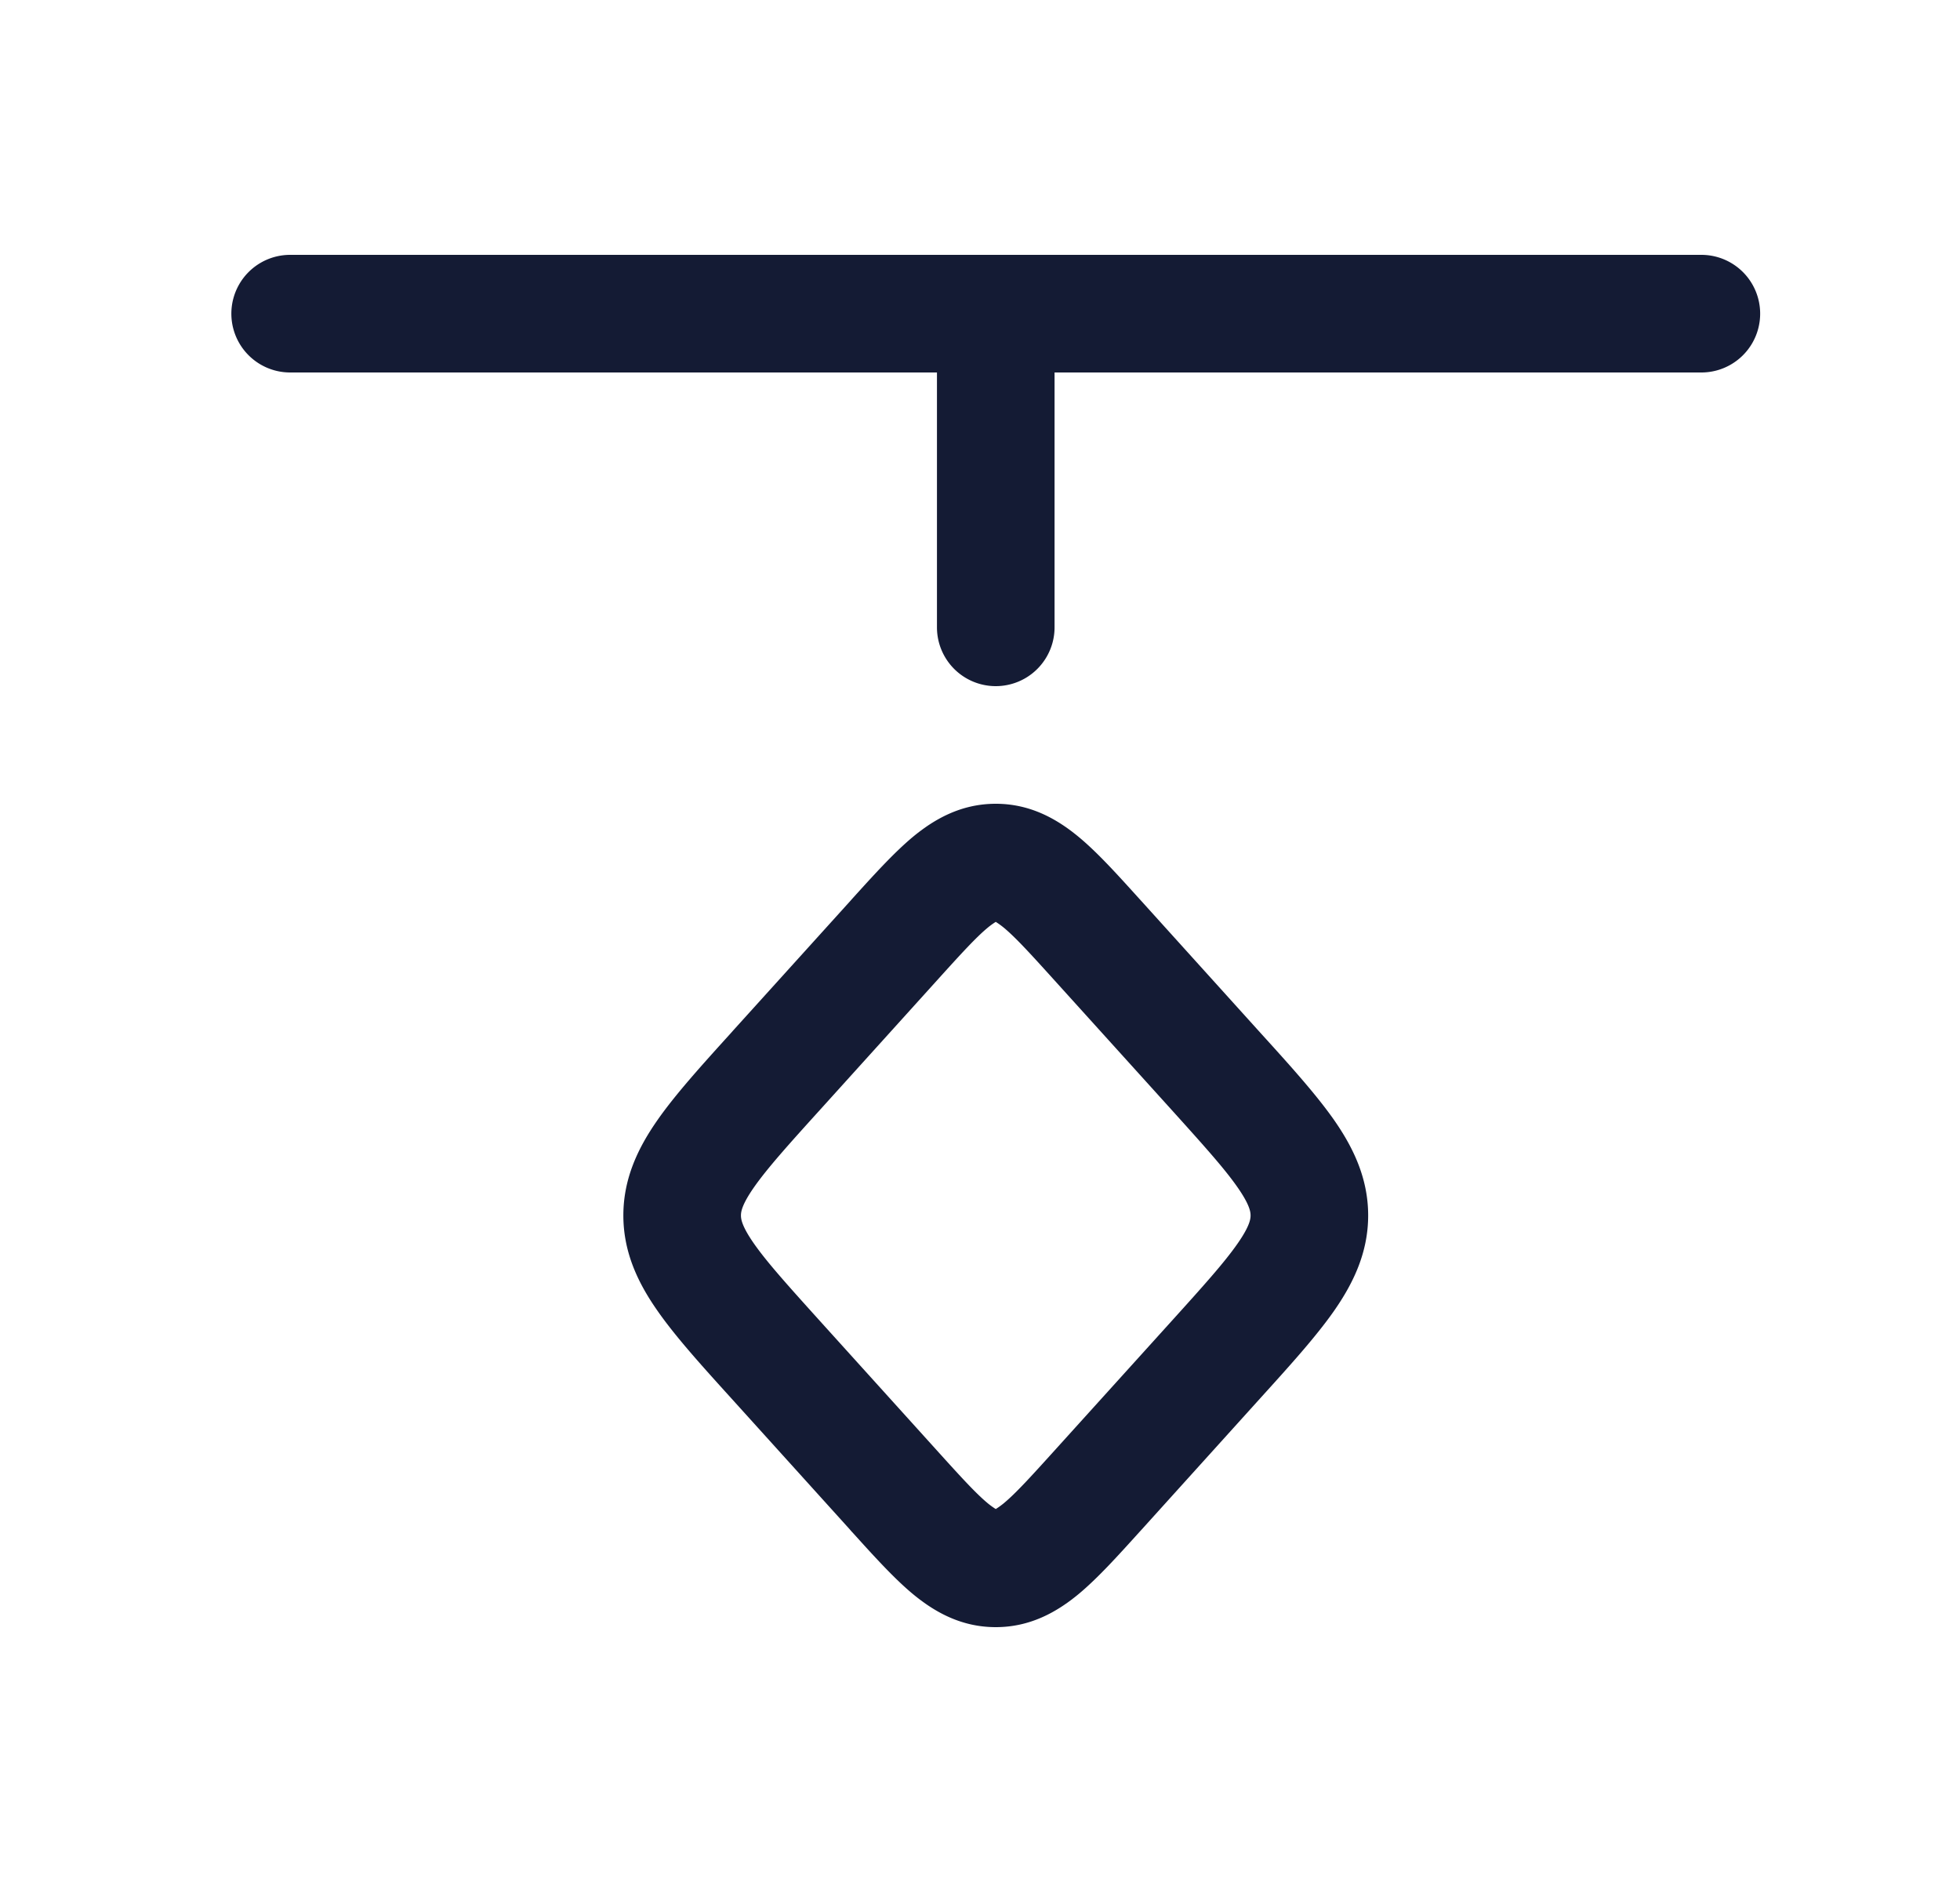 <svg xmlns="http://www.w3.org/2000/svg" width="25" height="24" fill="none"><path fill="#141B34" fill-rule="evenodd" d="M3.701 3.25a.75.75 0 0 0 0 1.5h8.25V8a.75.75 0 0 0 1.5 0V4.75h8.25a.75.75 0 0 0 0-1.5zm8.247 9.256c.318-.352.503-.554.653-.678a1 1 0 0 1 .1-.072 1 1 0 0 1 .1.072c.15.124.335.326.653.678l1.486 1.643c.415.46.678.752.845.992.157.225.166.315.166.359s-.009.134-.166.359c-.167.24-.43.533-.845.992l-1.486 1.643c-.318.352-.503.554-.653.678a1 1 0 0 1-.1.072 1 1 0 0 1-.1-.072c-.15-.124-.335-.326-.653-.678l-1.485-1.643c-.415-.46-.678-.752-.846-.992-.157-.225-.166-.315-.166-.359s.009-.134.166-.359c.168-.24.43-.533.846-.992zm.774-.76-.008.003zm-.034.003-.008-.003zm-.005 7.503-.003.002.008-.003zm.031 0q.008 0 .008.002zm-.013-9.002c-.444 0-.785.197-1.058.423-.243.203-.501.488-.776.792l-.031.035-1.486 1.643-.03.034c-.376.415-.704.778-.932 1.104-.245.35-.437.742-.437 1.219 0 .476.192.869.437 1.218.228.327.556.69.932 1.105l1.516 1.677.03.035h.001c.275.304.533.59.776.792.273.226.614.423 1.058.423s.785-.197 1.058-.423c.244-.203.501-.488.776-.792l.032-.035 1.515-1.677c.377-.416.704-.778.933-1.105.244-.35.436-.742.436-1.218s-.192-.869-.436-1.219c-.229-.326-.556-.689-.933-1.104L14.567 11.5l-.032-.035c-.275-.304-.532-.59-.776-.792-.273-.226-.614-.423-1.058-.423" clip-rule="evenodd"/></svg>